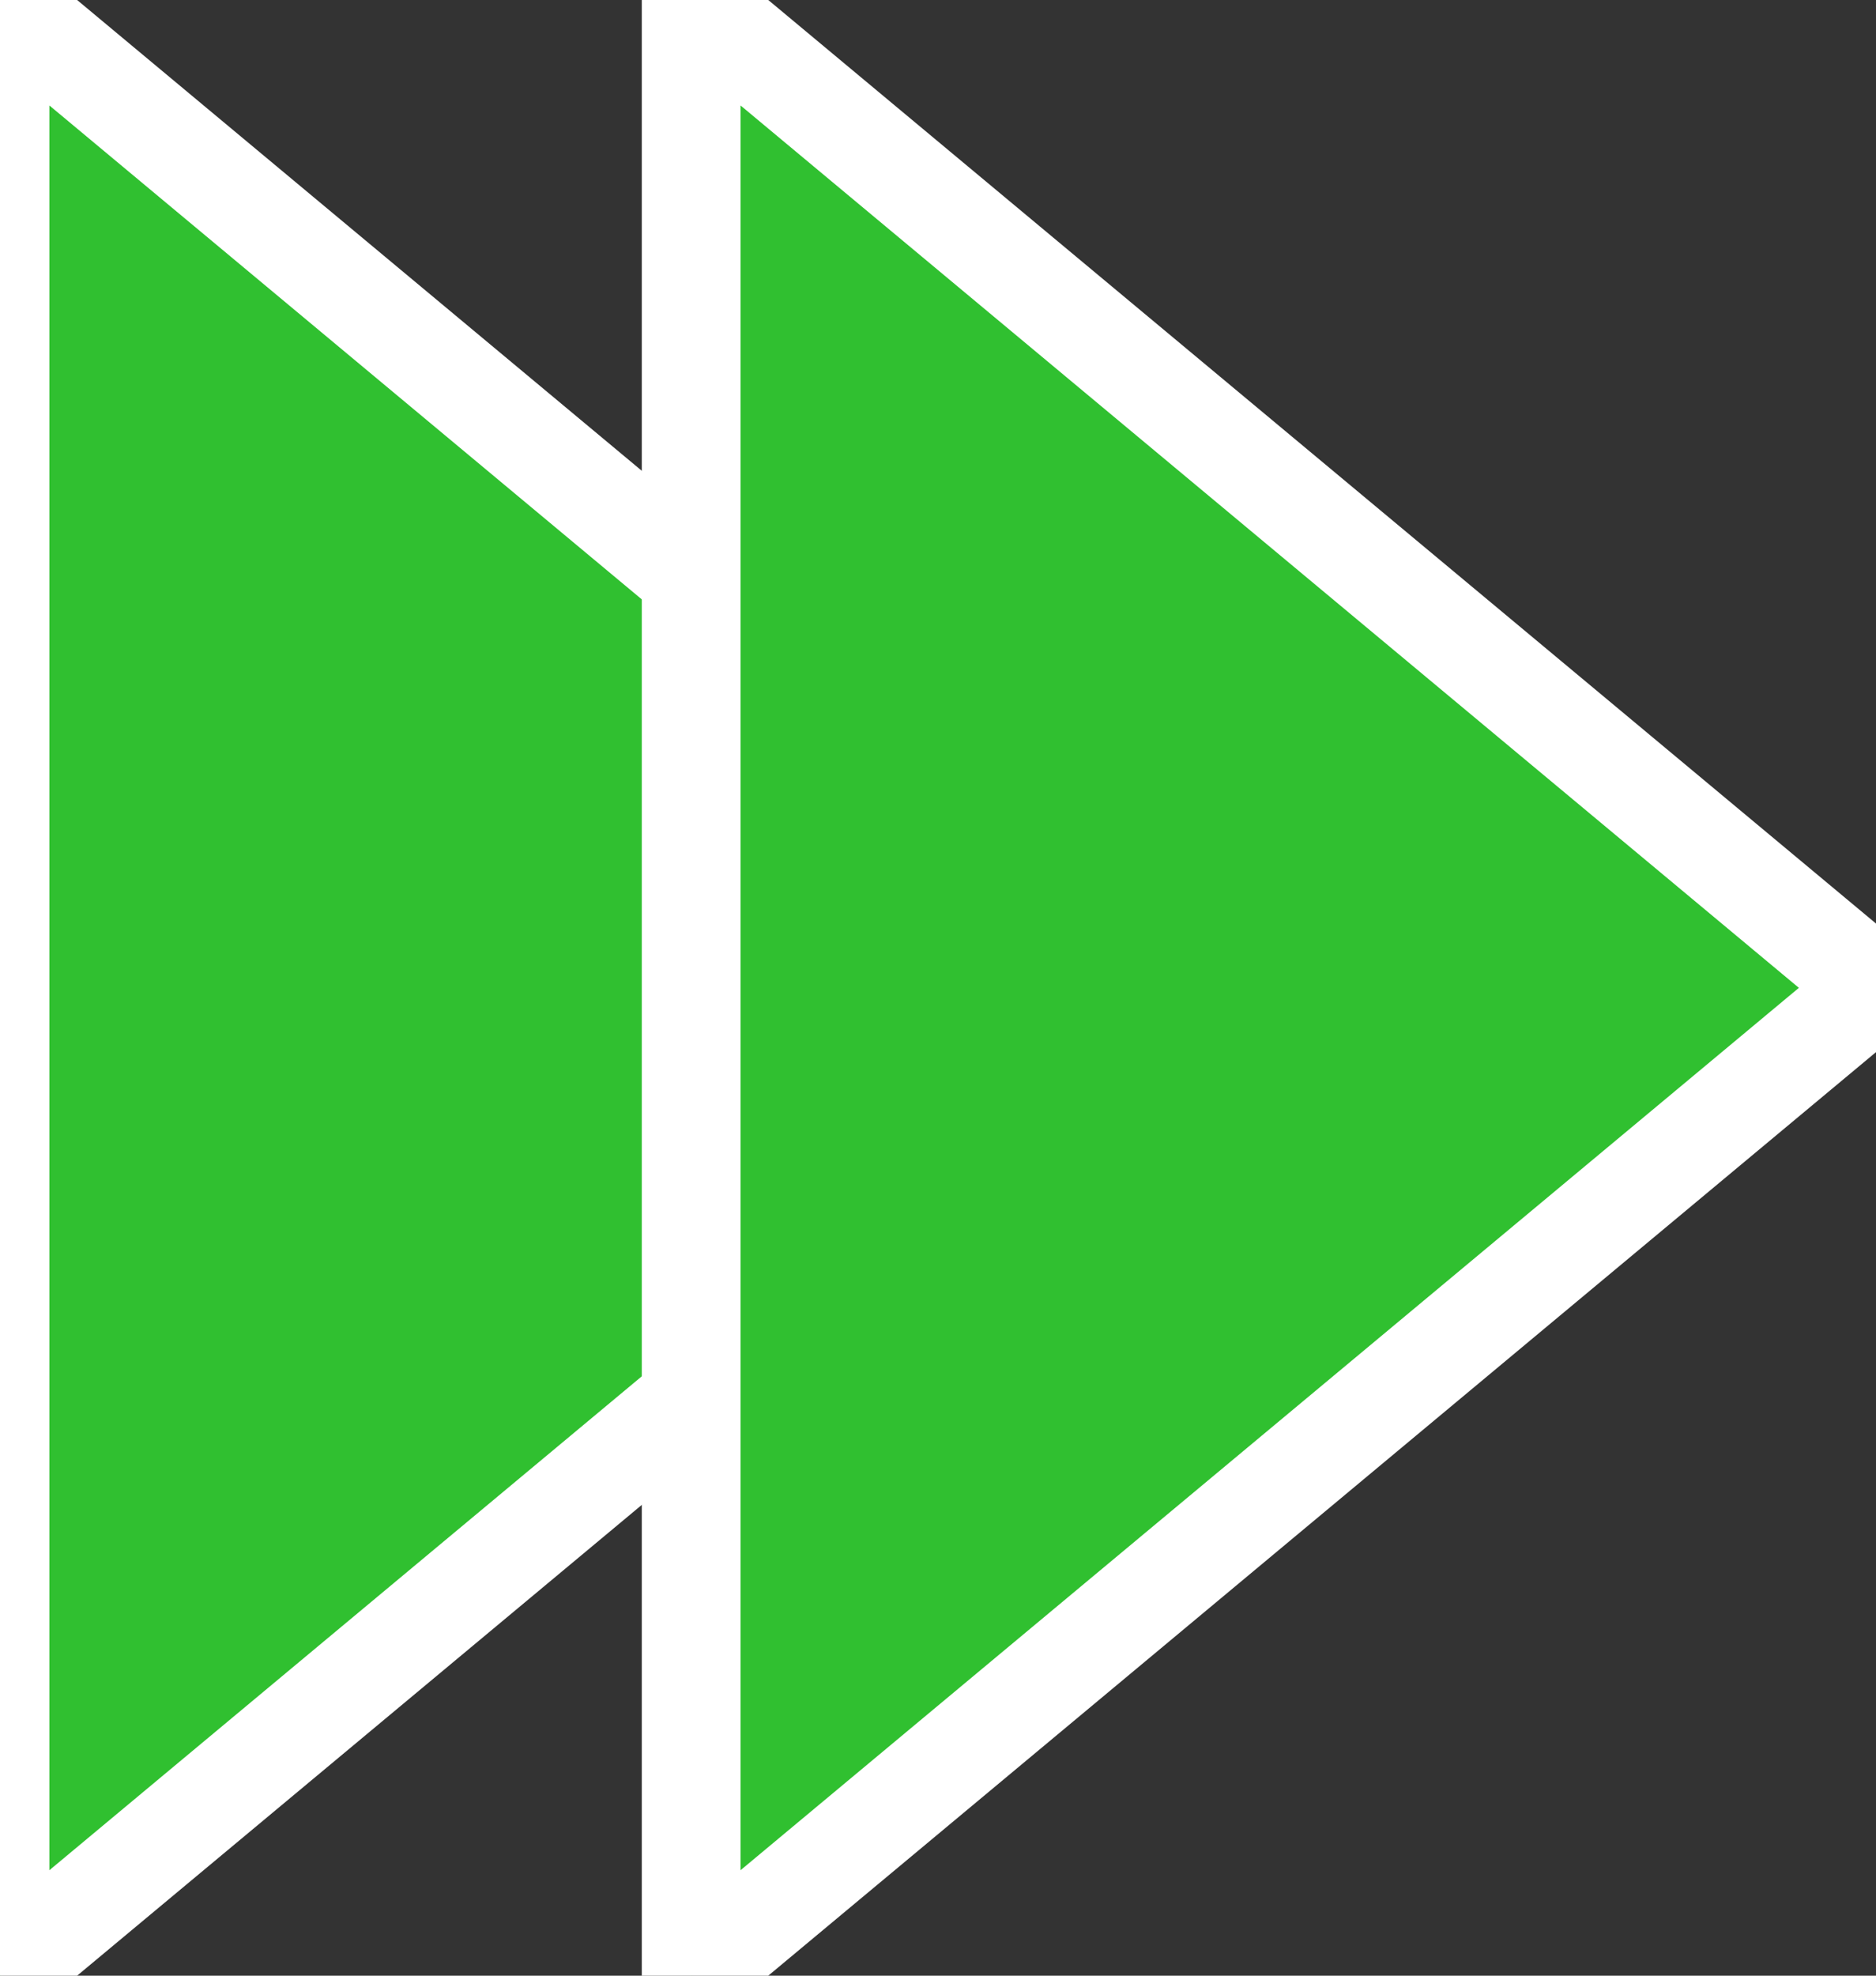 <?xml version="1.0" encoding="UTF-8" standalone="no"?>
<!-- Creator: fig2dev Version 3.2.8b -->
<!-- CreationDate: 2024-06-21 10:22:22 -->
<!-- Magnification: 1.05 -->
<svg	xmlns="http://www.w3.org/2000/svg"
	xmlns:xlink="http://www.w3.org/1999/xlink"
	width="19px" height="20px"
	viewBox="0 0 190 200">
<rect x="0" y="0" width="190" height="200" fill="#333333" stroke="none"/>
<g fill="none">
<!-- Line -->
<polyline points=" 0,0 120,100 0,200 0,0" fill="#30C030"
          stroke-linejoin="round" stroke="#ffffff" stroke-width="10"/>
<polyline points=" 70,0 190,100 70,200 70,0" fill="#30C030"
          stroke-linejoin="round" stroke="#ffffff" stroke-width="10"/>
</g>
</svg>
